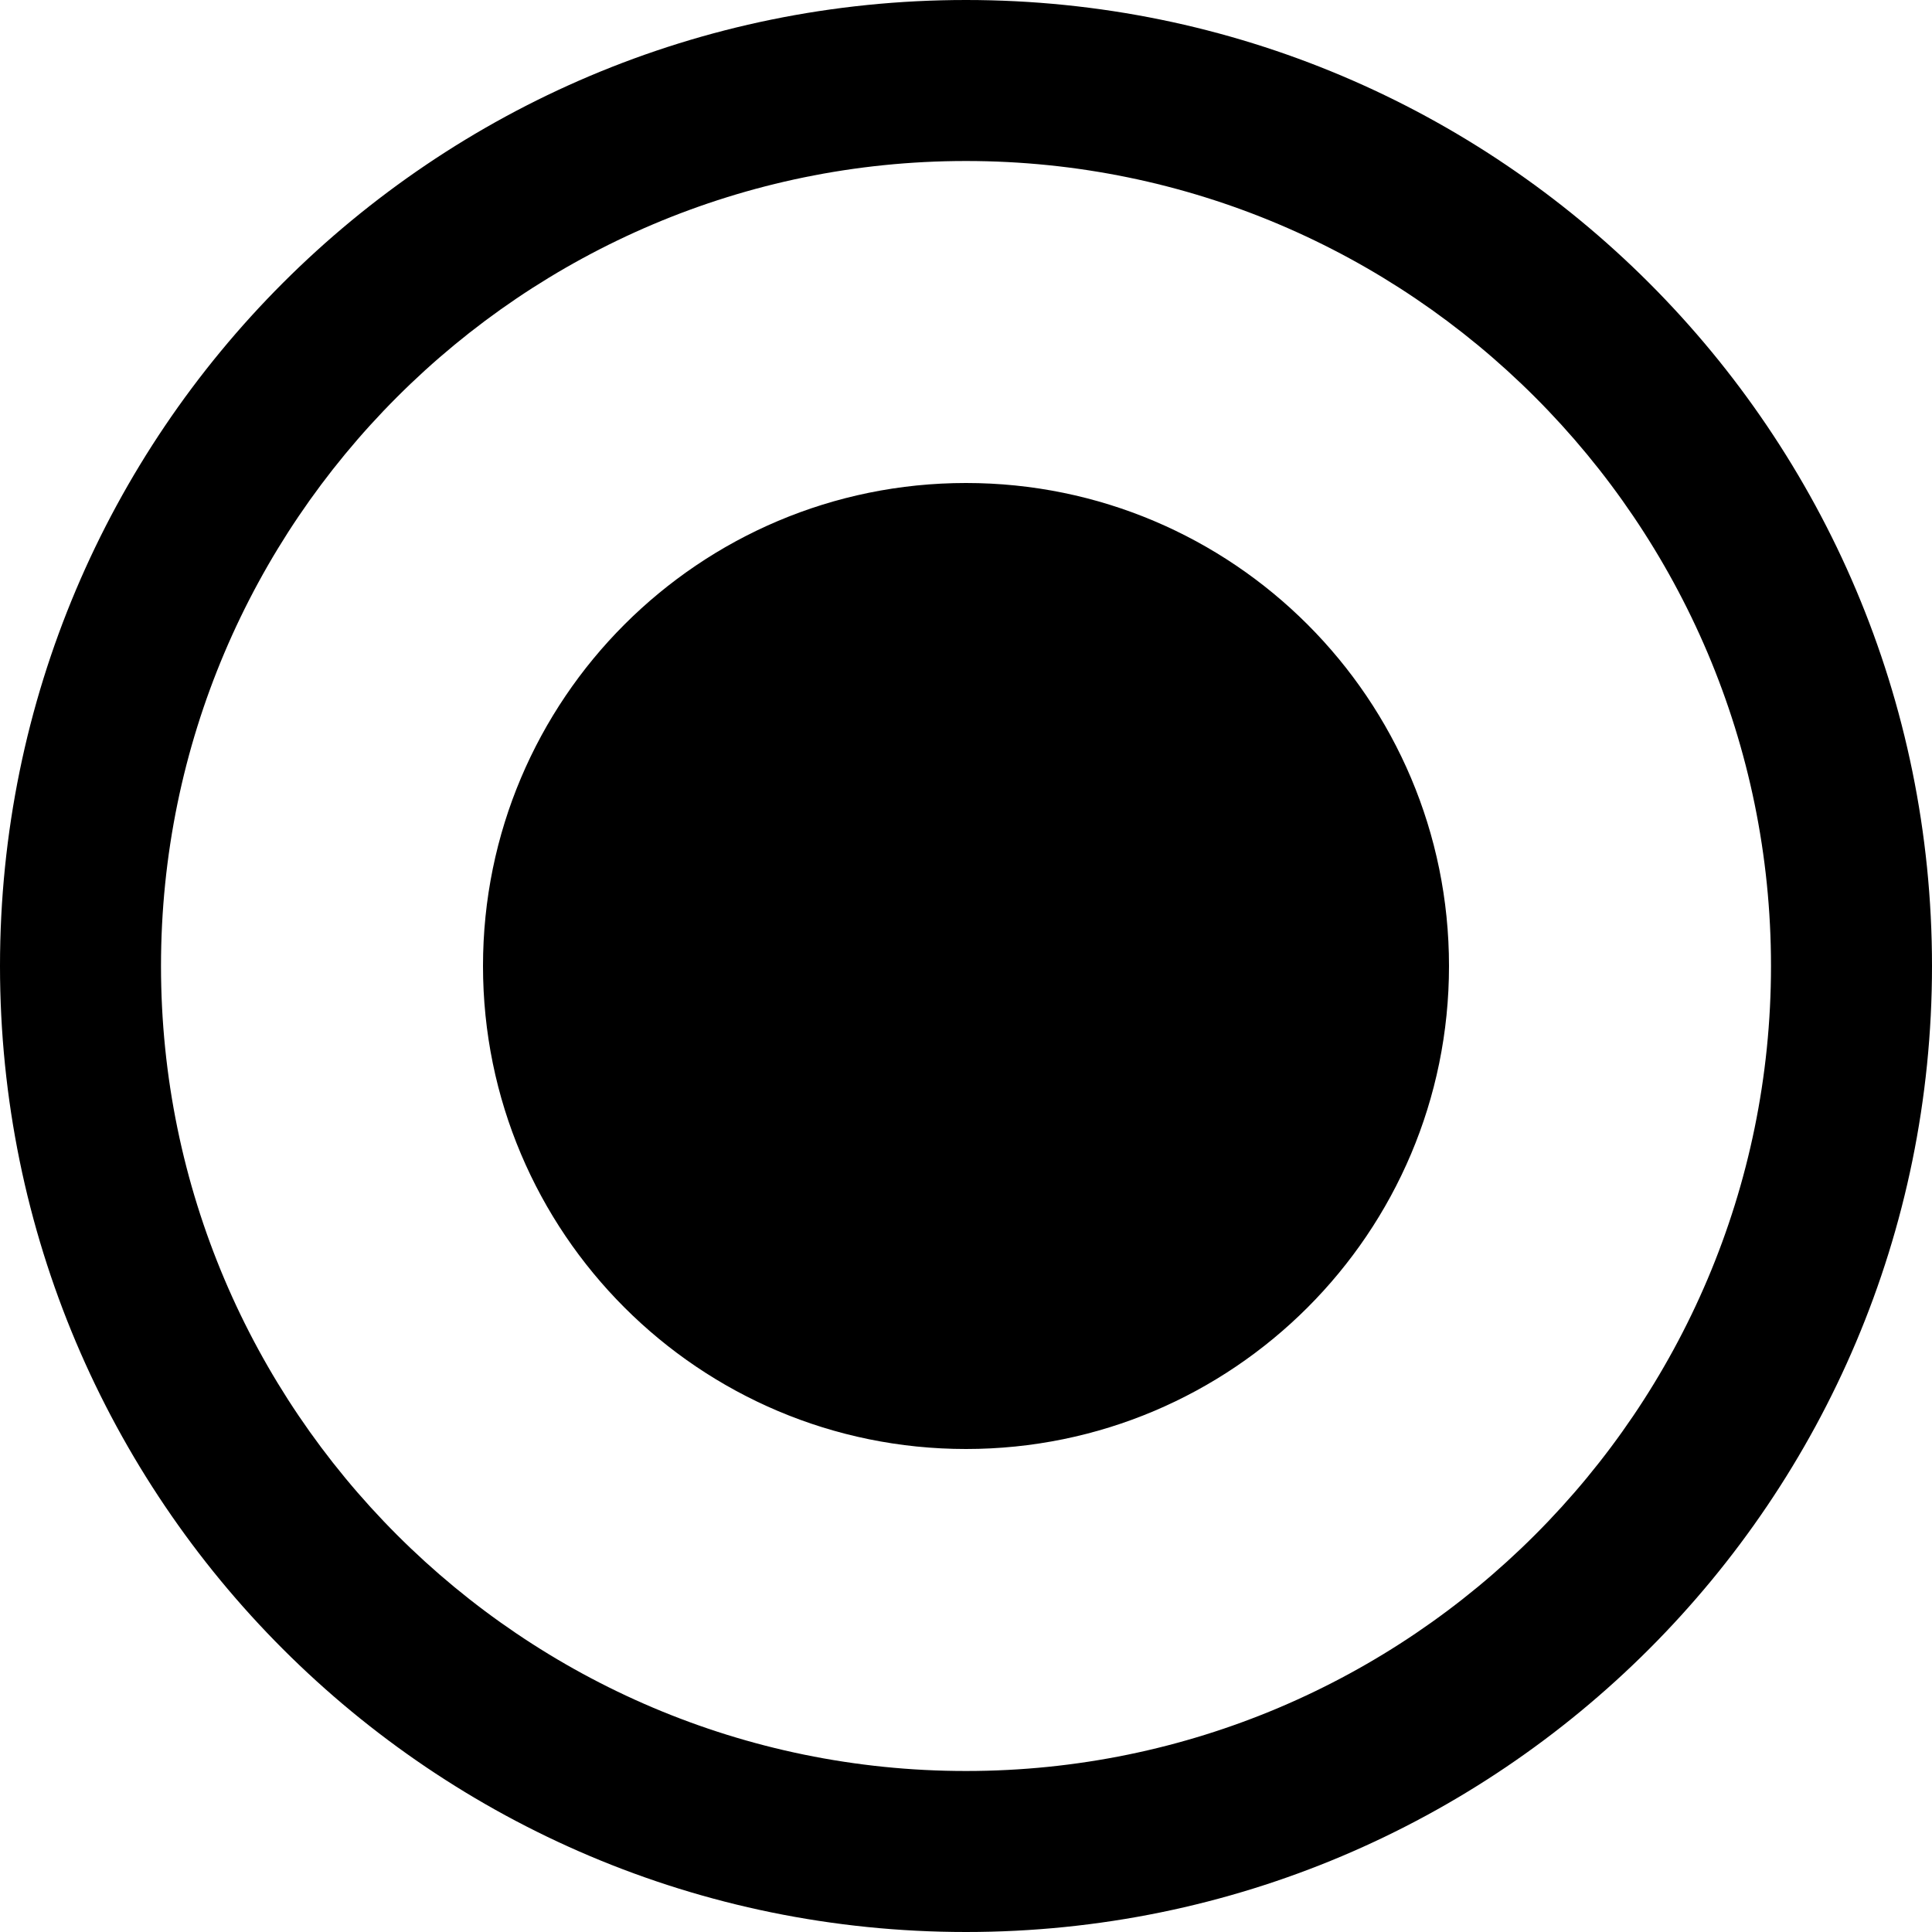 <?xml version="1.0" encoding="utf-8"?>
<!-- Generator: Adobe Illustrator 15.0.2, SVG Export Plug-In . SVG Version: 6.00 Build 0)  -->
<!DOCTYPE svg PUBLIC "-//W3C//DTD SVG 1.1//EN" "http://www.w3.org/Graphics/SVG/1.1/DTD/svg11.dtd">
<svg version="1.1" id="Layer_1" xmlns="http://www.w3.org/2000/svg" xmlns:xlink="http://www.w3.org/1999/xlink" x="0px" y="0px"
	 width="512px" height="512px" viewBox="0 0 512 512" enable-background="new 0 0 512 512" xml:space="preserve">
<g>
	<path d="M256,0C114.604,0,0,114.604,0,256s114.604,256,256,256s256-114.604,256-256S397.396,0,256,0z M256,469.333
		c-117.636,0-213.333-95.708-213.333-213.333c0-117.636,95.697-213.333,213.333-213.333c117.625,0,213.333,95.697,213.333,213.333
		C469.333,373.625,373.625,469.333,256,469.333z M128,256c0,70.688,57.312,128,128,128s128-57.312,128-128s-57.312-128-128-128
		S128,185.312,128,256z"/>
</g>
</svg>
